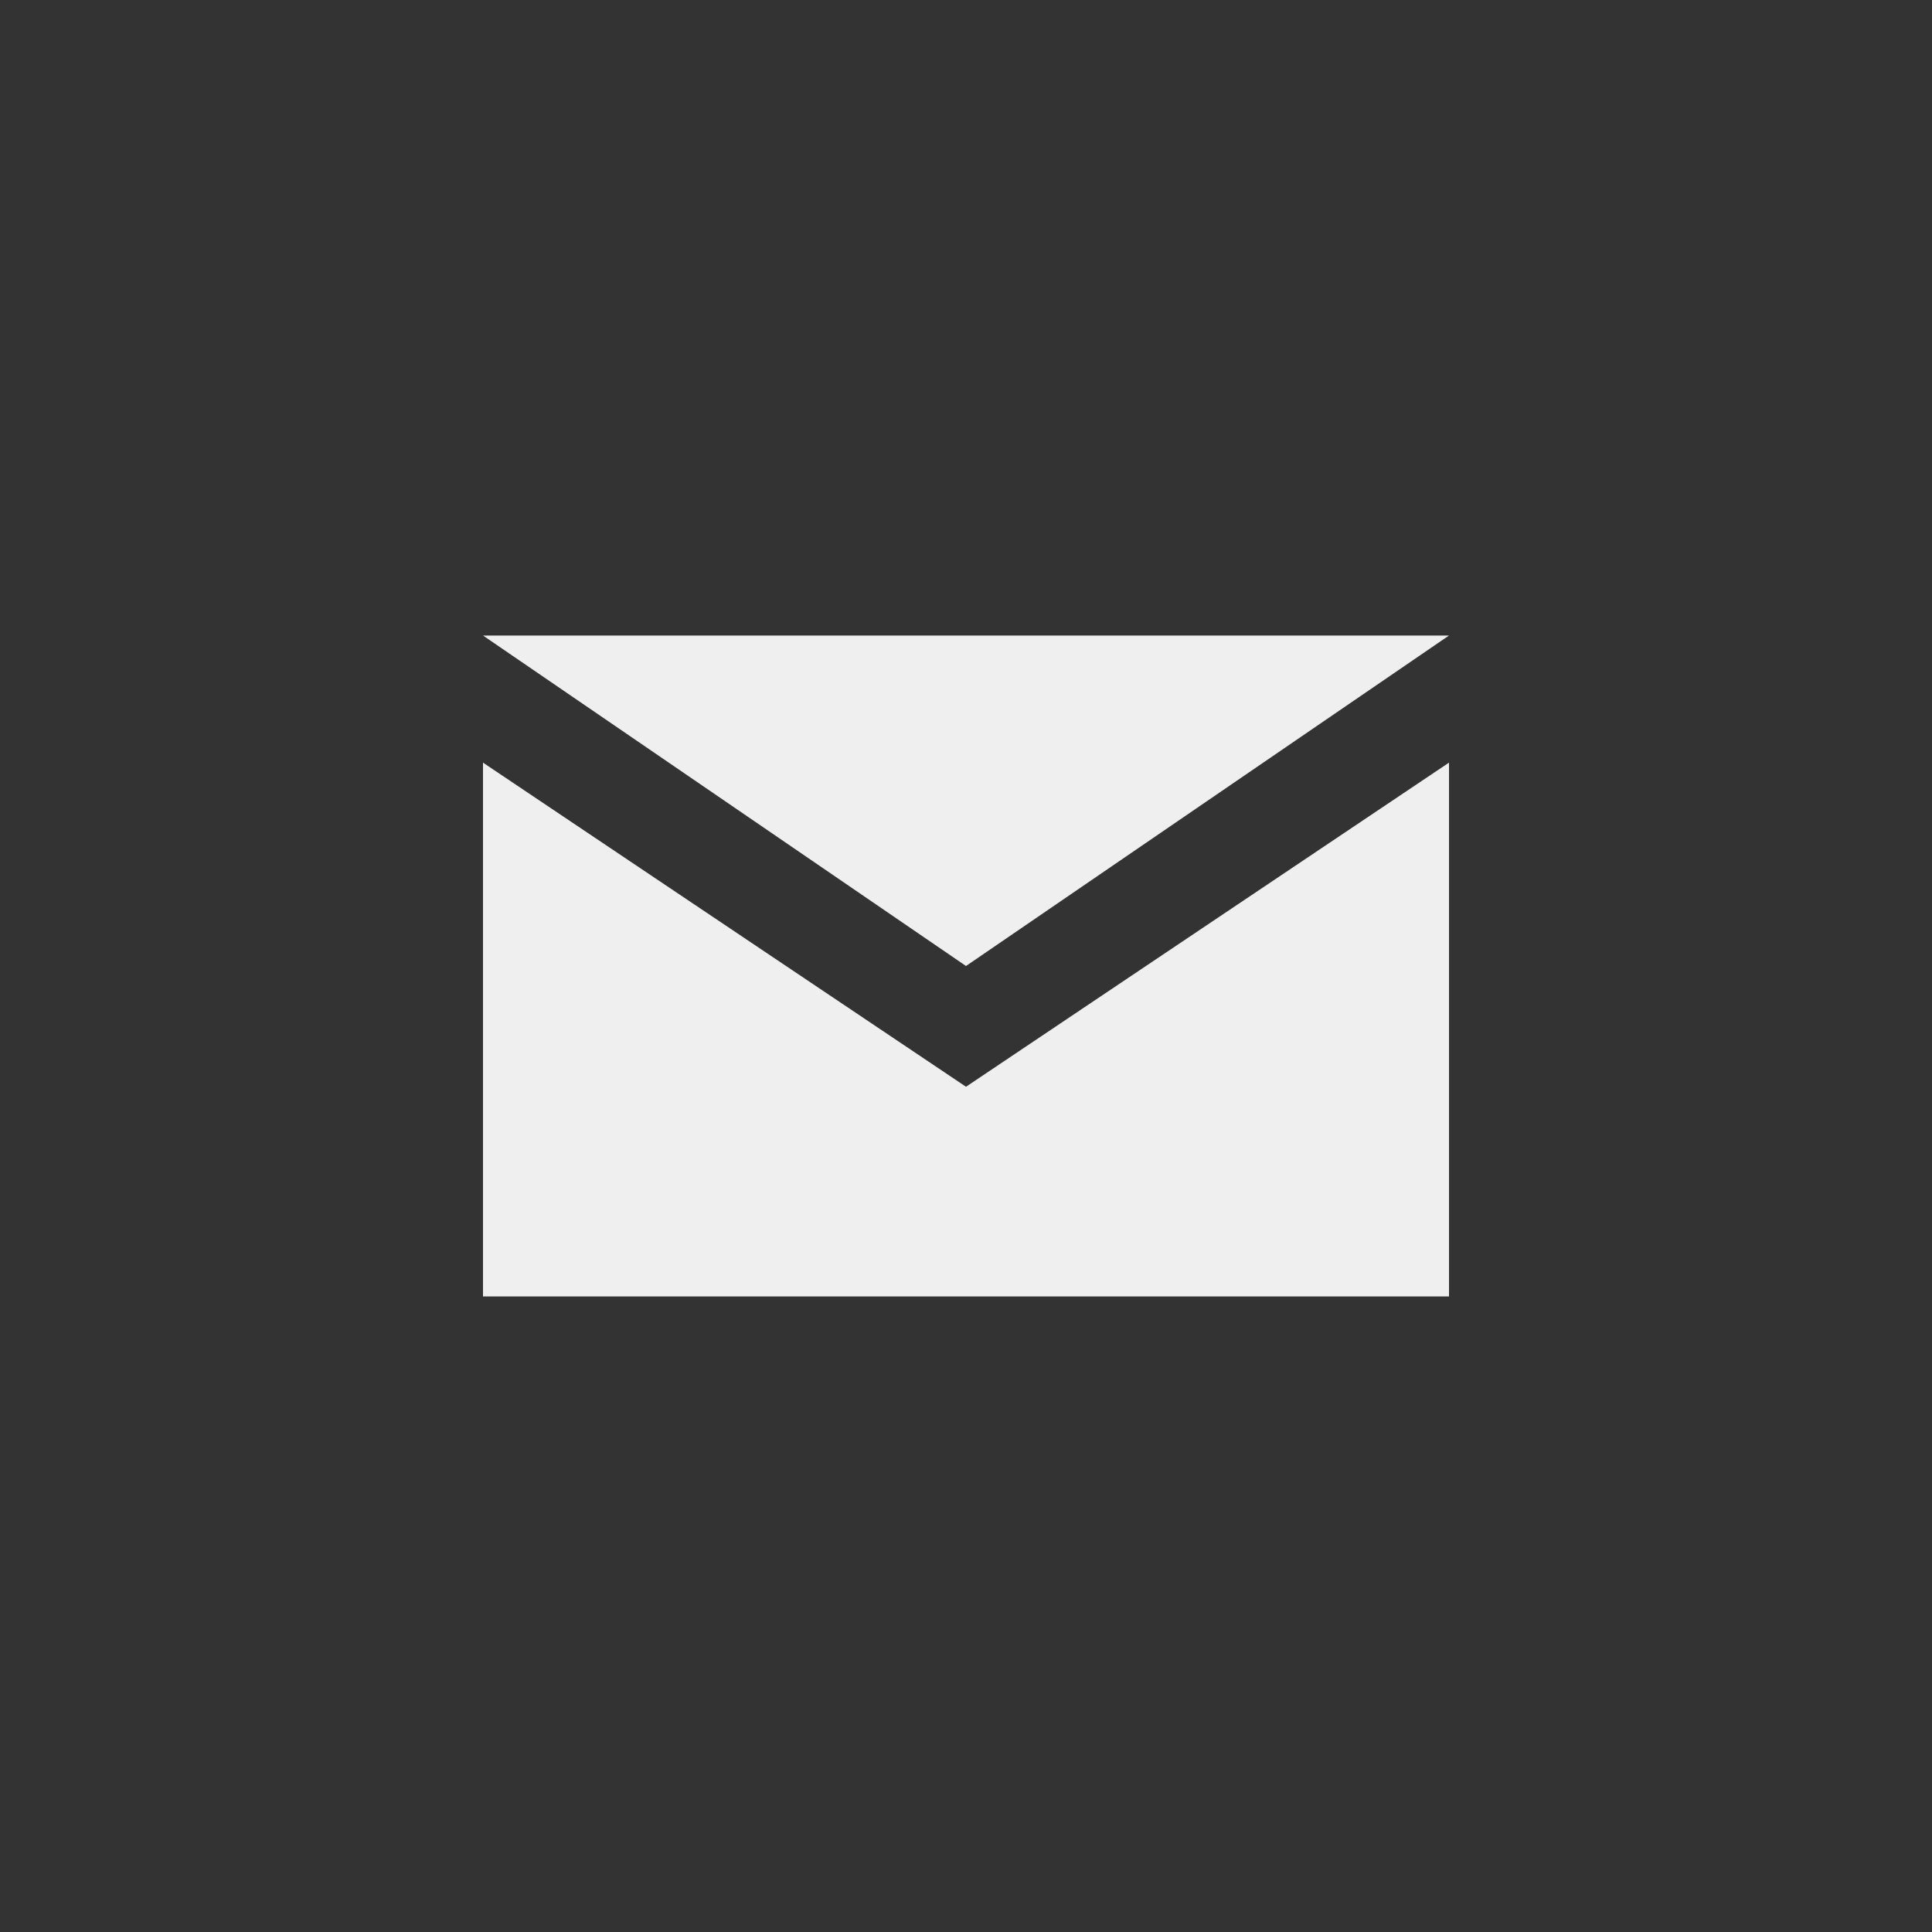 ﻿<?xml version="1.0" encoding="utf-8"?>
<!DOCTYPE svg PUBLIC "-//W3C//DTD SVG 1.1//EN" "http://www.w3.org/Graphics/SVG/1.1/DTD/svg11.dtd">
<svg xmlns="http://www.w3.org/2000/svg" xmlns:xlink="http://www.w3.org/1999/xlink" version="1.1" baseProfile="full" width="76" height="76" viewBox="0 0 76.00 76.00" enable-background="new 0 0 76.00 76.00" xml:space="preserve">
	<rect x="0" y="0" width="76.00" height="76.00" fill="#333333" stroke="none"/>
	<path fill="#EFEFEF" fill-opacity="1" stroke-width="0.2" stroke-linejoin="round" d="M 19,25L 57,25L 38,38L 19,25 Z M 38,42.75L 57,30L 57,51L 19,51L 19,30L 38,42.75 Z "/>
</svg>
